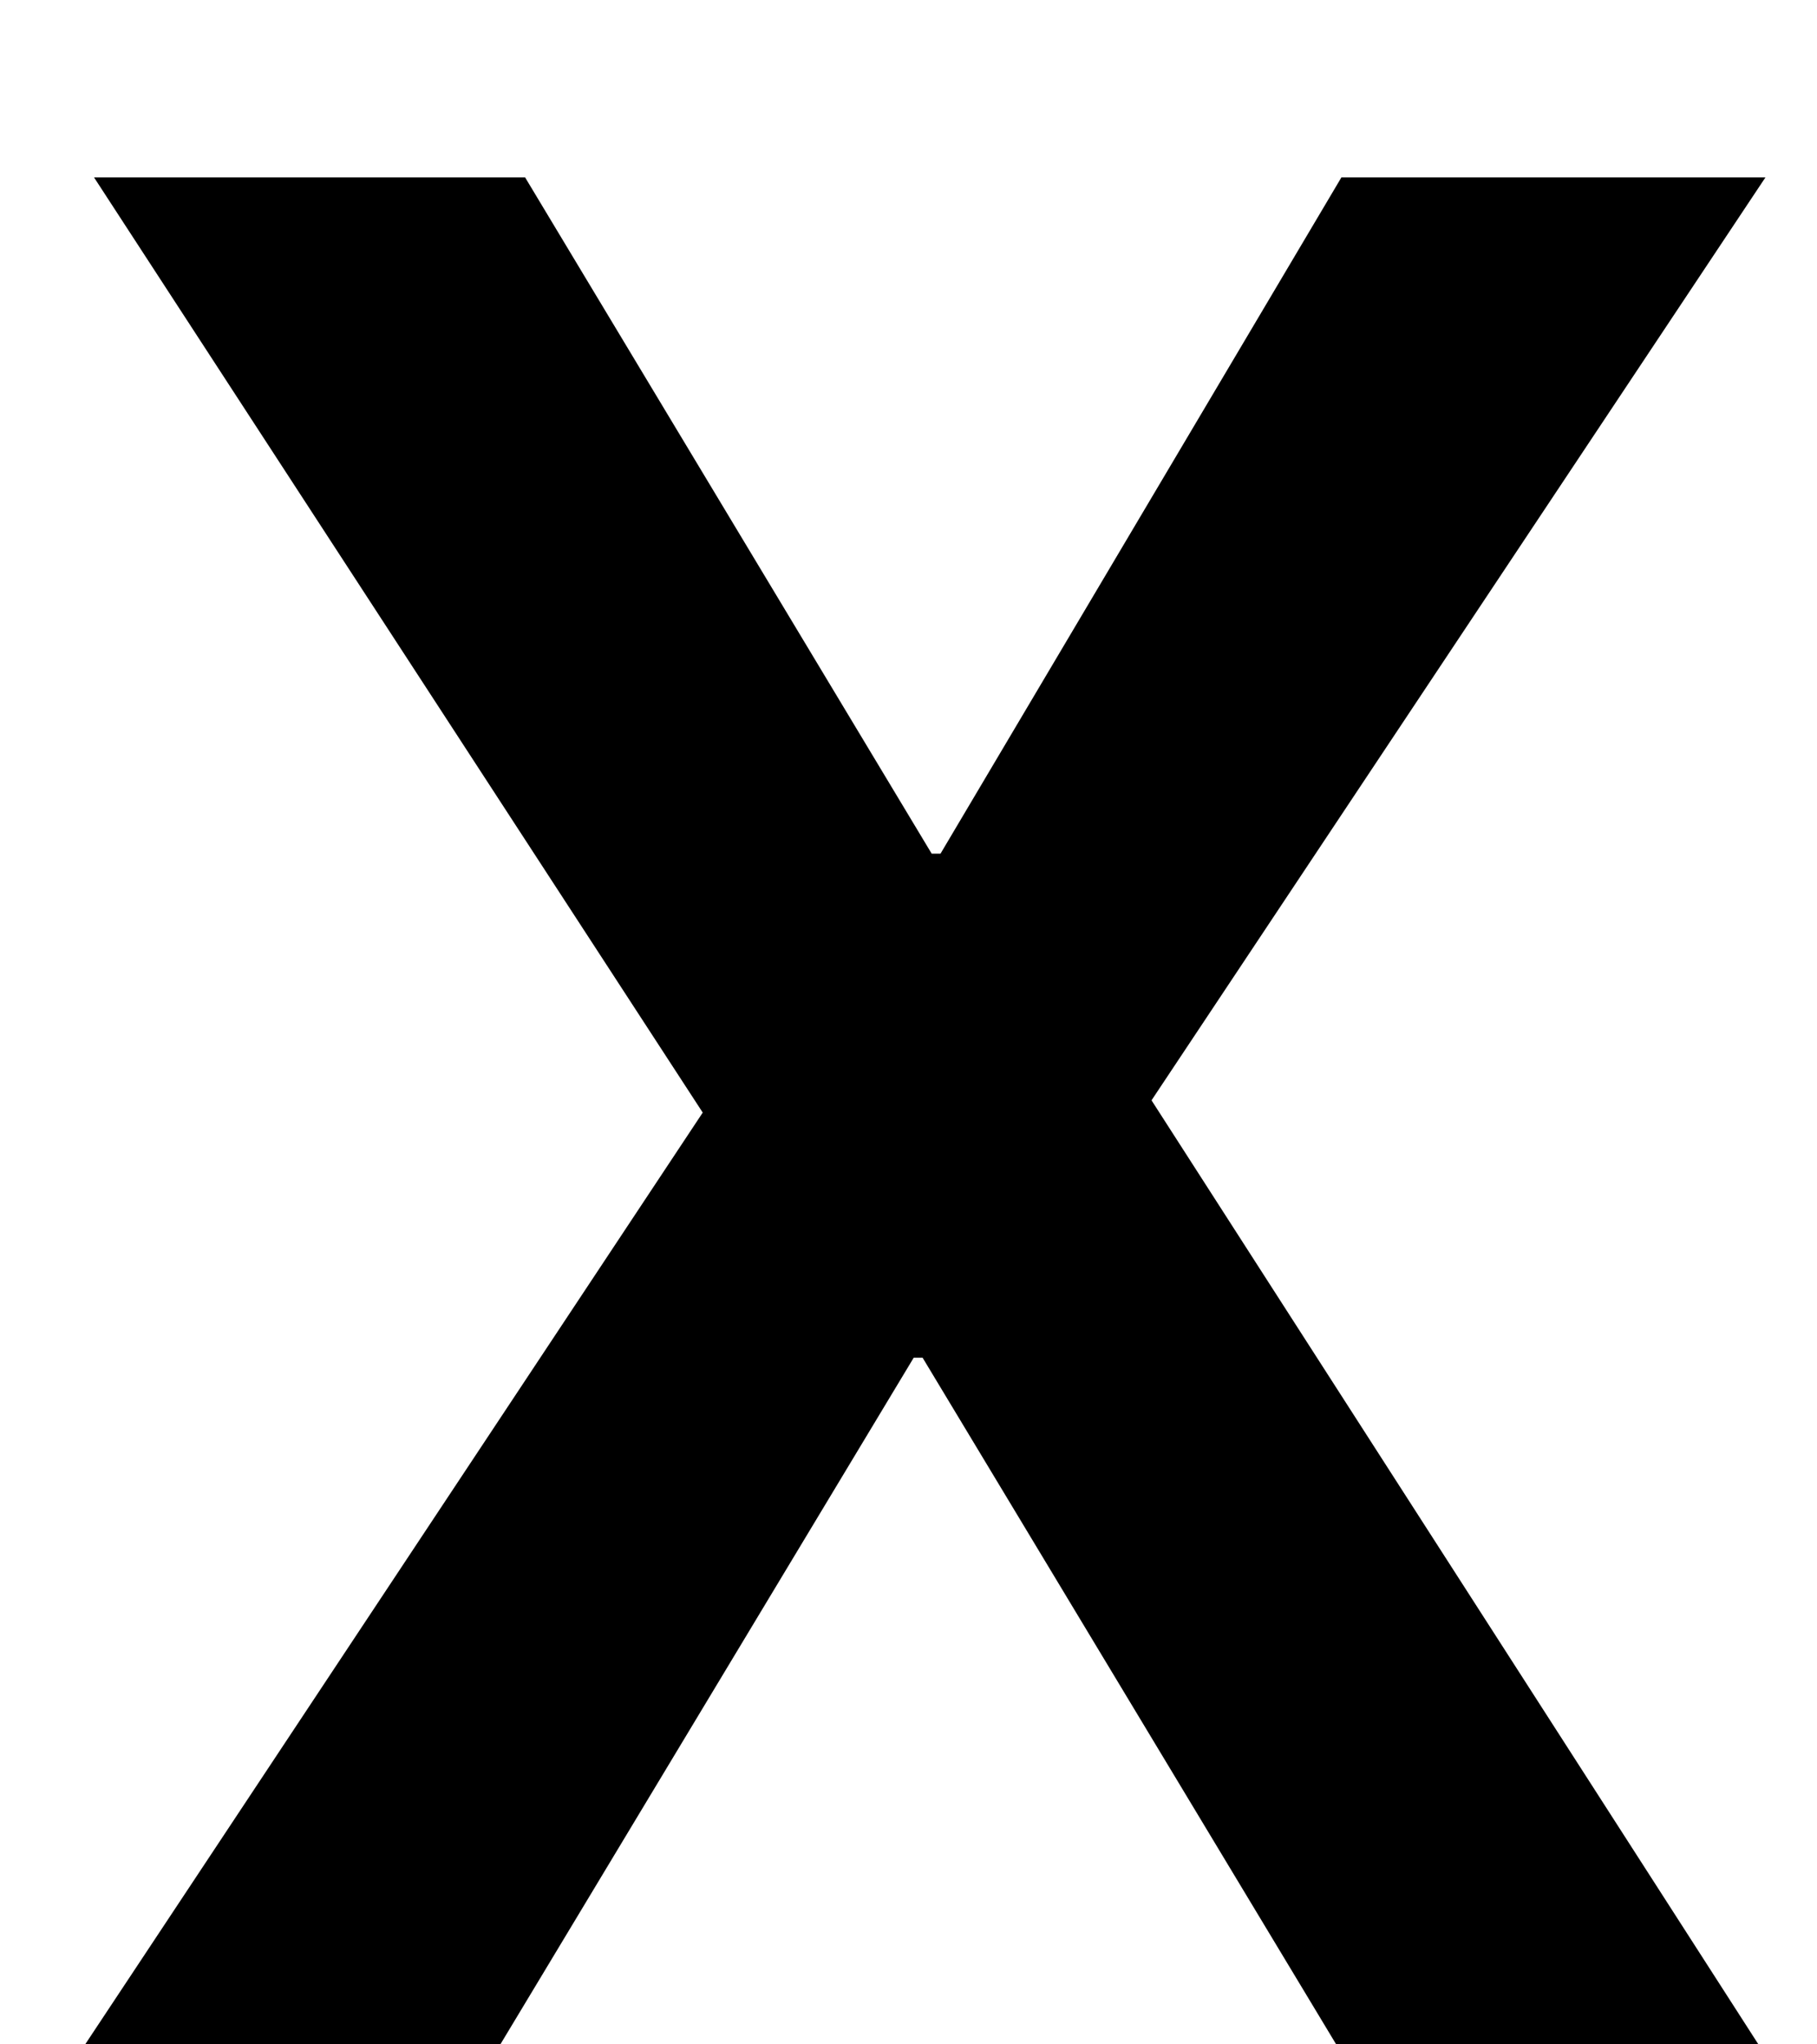 <svg width="8" height="9" viewBox="0 0 8 9" fill="none" xmlns="http://www.w3.org/2000/svg">
<path d="M0.375 9H2.203L4.023 5.977H4.062L5.883 9H7.742L5.07 4.844L7.773 0.781H5.906L4.141 3.758H4.102L2.312 0.781H0.414L3.094 4.898L0.375 9Z" fill="black"/>
</svg>
